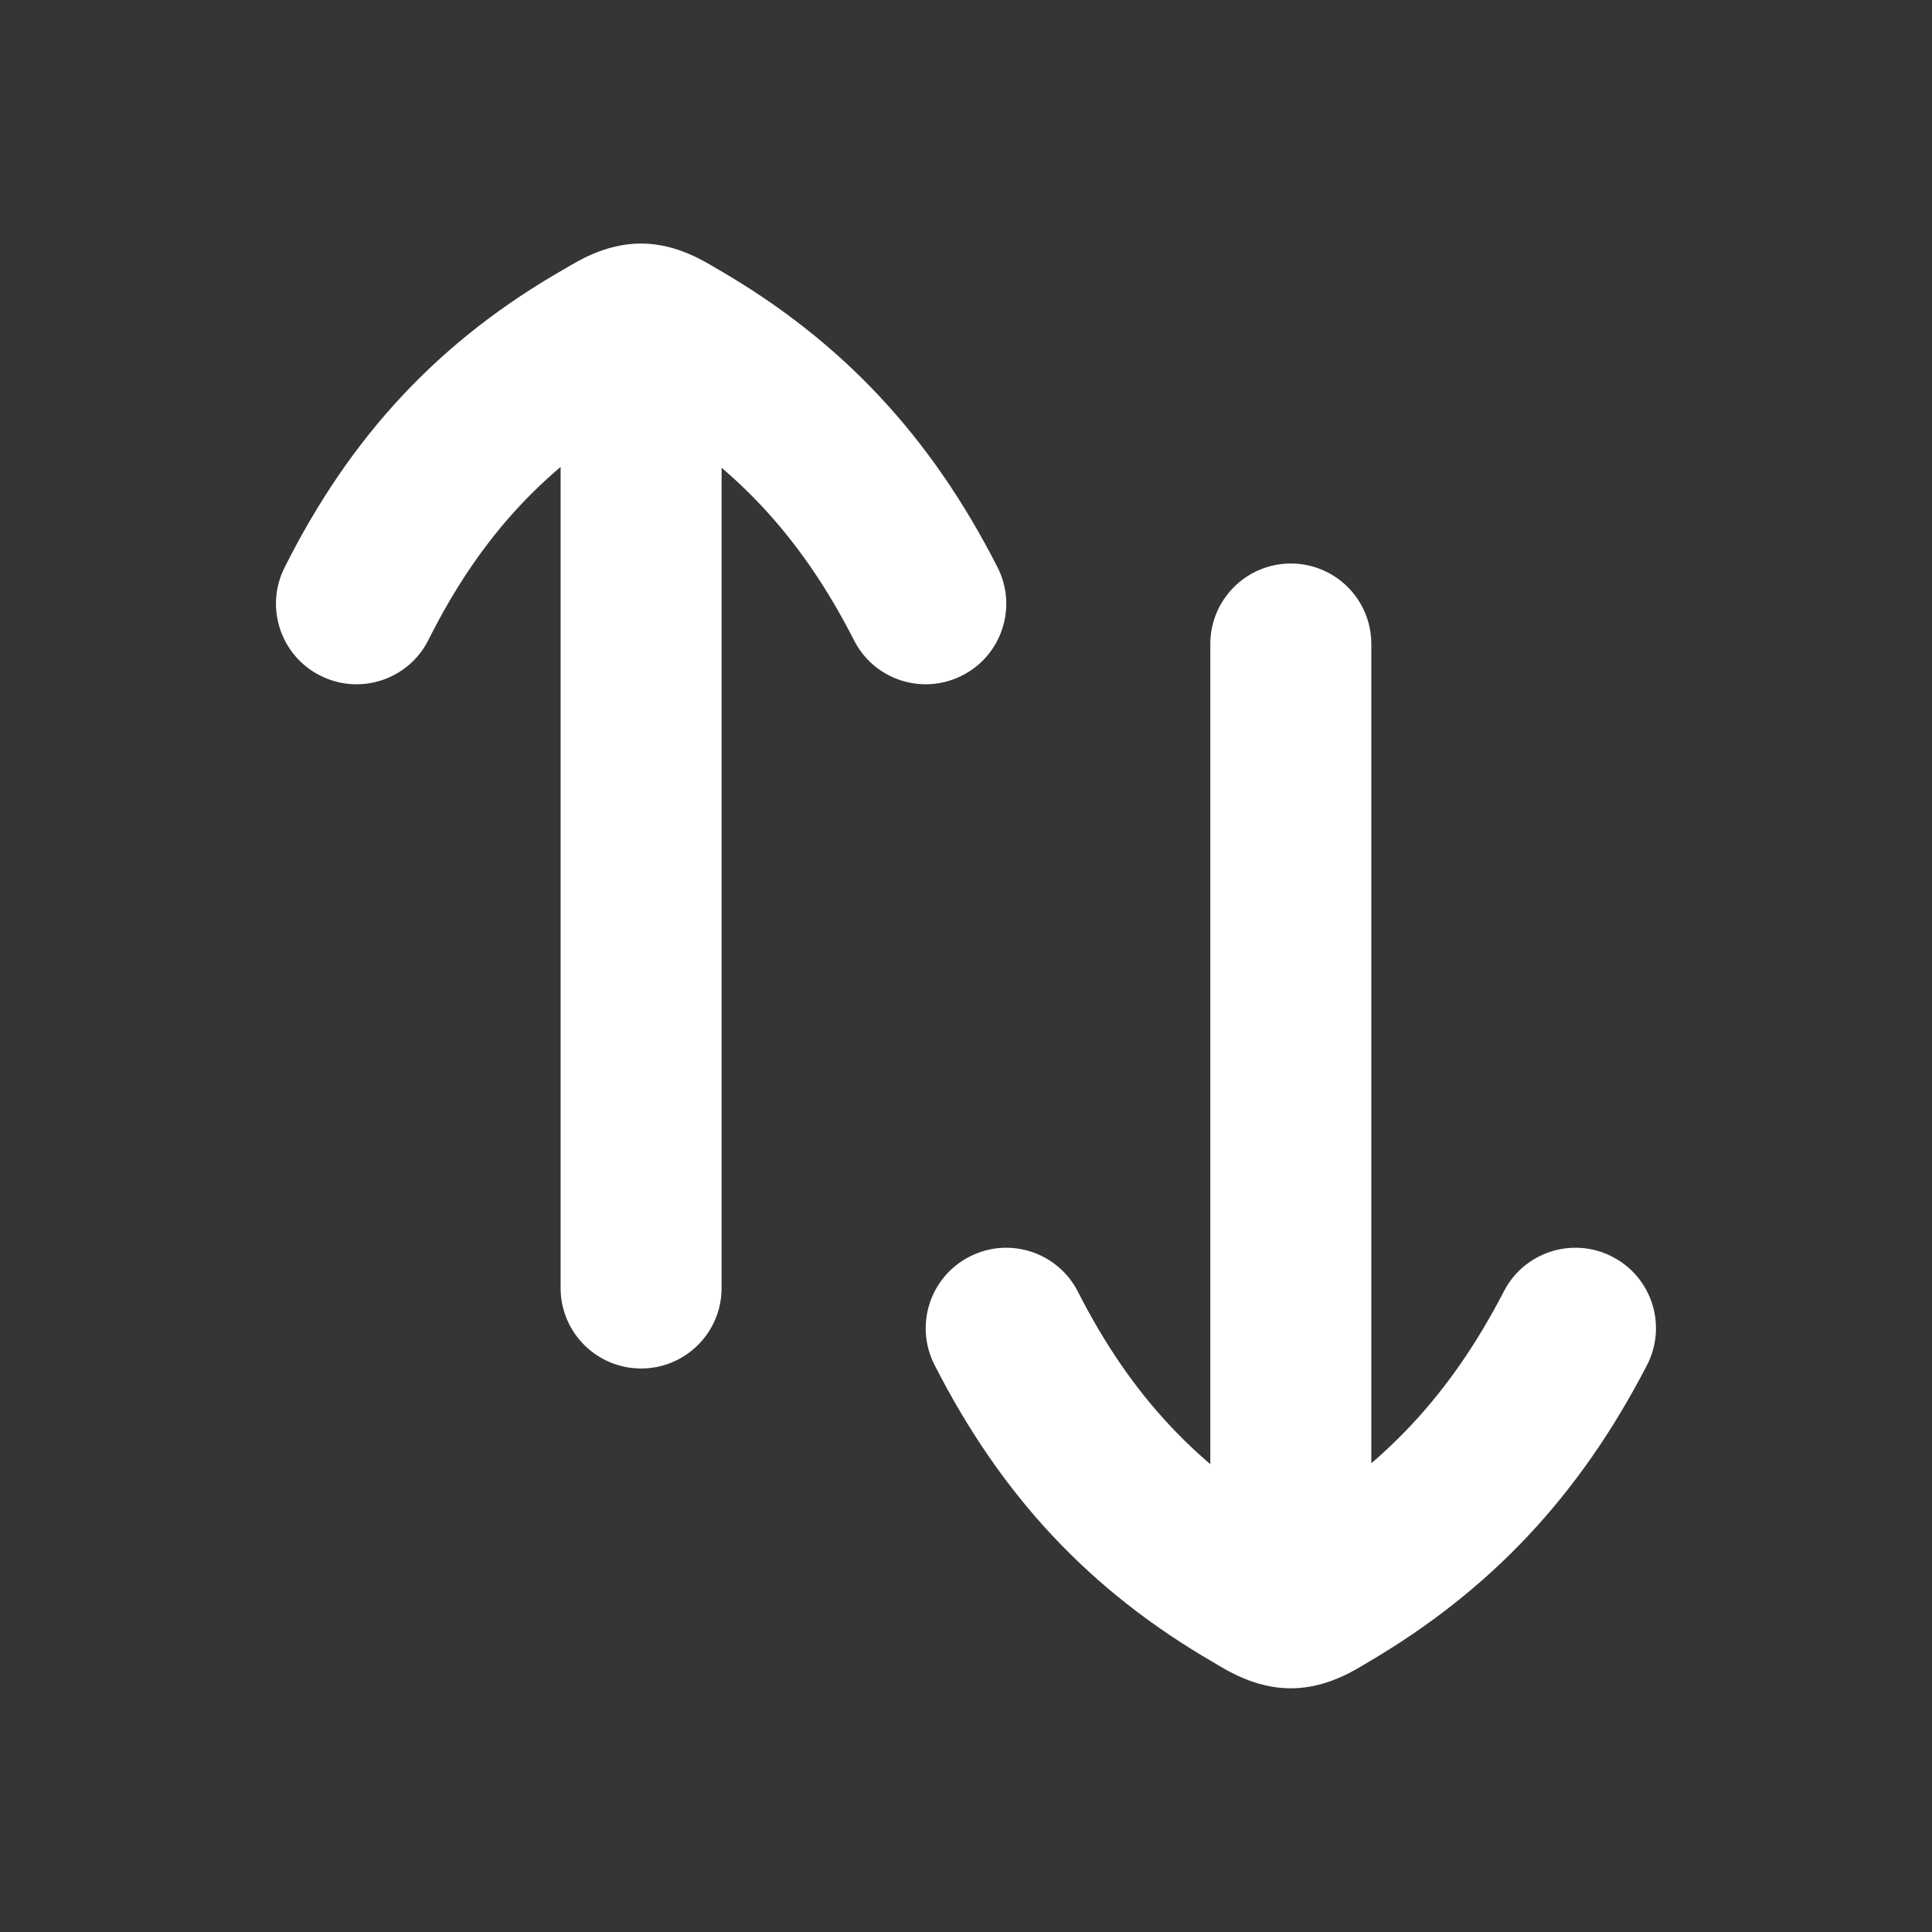 <svg width="24" height="24" viewBox="0 0 24 24" fill="none" xmlns="http://www.w3.org/2000/svg">
<rect x="0" y="0" width="24" height="24" fill="#333333" stroke="none"/>
<path d="M24 0V24H0V0H24Z" fill="white" fill-opacity="0.01"/>
<path d="M13.391 16.047C13.141 15.555 12.539 15.358 12.047 15.609C11.554 15.859 11.358 16.461 11.608 16.953L13.391 16.047ZM20.459 16.959C20.713 16.468 20.521 15.865 20.03 15.612C19.539 15.358 18.936 15.55 18.682 16.041L20.459 16.959ZM17.035 8C17.035 7.448 16.588 7 16.035 7C15.483 7 15.035 7.448 15.035 8L17.035 8ZM3.534 7.052C3.287 7.546 3.487 8.147 3.981 8.394C4.475 8.642 5.076 8.442 5.323 7.948L3.534 7.052ZM10.609 7.954C10.859 8.446 11.461 8.642 11.953 8.391C12.446 8.141 12.642 7.539 12.391 7.046L10.609 7.954ZM6.964 16C6.964 16.552 7.412 17 7.964 17C8.517 17 8.964 16.552 8.964 16L6.964 16ZM7.519 4.203L8.014 5.072L7.519 4.203ZM7.964 4.025L7.961 5.025L7.964 4.025ZM16.485 19.788L15.98 18.925L16.485 19.788ZM15.584 19.79L15.083 20.656L15.584 19.79ZM15.035 8L15.035 20L17.035 20L17.035 8L15.035 8ZM6.964 4L6.964 16L8.964 16L8.964 4L6.964 4ZM16.991 20.651C18.525 19.752 19.626 18.571 20.459 16.959L18.682 16.041C18.016 17.331 17.175 18.225 15.98 18.925L16.991 20.651ZM11.608 16.953C12.435 18.579 13.537 19.762 15.083 20.656L16.085 18.925C14.886 18.232 14.049 17.341 13.391 16.047L11.608 16.953ZM5.323 7.948C5.975 6.645 6.809 5.758 8.014 5.072L7.024 3.334C5.461 4.224 4.356 5.412 3.534 7.052L5.323 7.948ZM7.909 5.071C9.11 5.764 9.948 6.656 10.609 7.954L12.391 7.046C11.562 5.419 10.459 4.234 8.908 3.339L7.909 5.071ZM8.014 5.072C8.04 5.057 8.062 5.044 8.083 5.032C8.103 5.021 8.119 5.012 8.133 5.005C8.162 4.989 8.169 4.986 8.165 4.988C8.159 4.99 8.133 5.001 8.093 5.01C8.073 5.015 8.051 5.019 8.028 5.022C8.005 5.024 7.982 5.025 7.961 5.025L7.967 3.025C7.511 3.024 7.155 3.259 7.024 3.334L8.014 5.072ZM8.908 3.339C8.777 3.264 8.422 3.027 7.967 3.025L7.961 5.025C7.94 5.025 7.918 5.024 7.894 5.021C7.871 5.018 7.849 5.014 7.829 5.01C7.789 5 7.764 4.989 7.757 4.987C7.753 4.985 7.761 4.988 7.79 5.004C7.803 5.011 7.82 5.02 7.84 5.032C7.86 5.043 7.882 5.056 7.909 5.071L8.908 3.339ZM15.98 18.925C15.953 18.941 15.931 18.954 15.91 18.966C15.889 18.978 15.873 18.987 15.859 18.995C15.83 19.011 15.822 19.014 15.826 19.012C15.832 19.01 15.858 18.999 15.898 18.989C15.918 18.984 15.941 18.98 15.964 18.977C15.988 18.974 16.011 18.973 16.032 18.973L16.038 20.973C16.499 20.972 16.859 20.728 16.991 20.651L15.98 18.925ZM15.083 20.656C15.215 20.733 15.576 20.974 16.038 20.973L16.032 18.973C16.054 18.973 16.076 18.974 16.1 18.977C16.124 18.98 16.146 18.983 16.166 18.988C16.207 18.998 16.233 19.009 16.239 19.011C16.243 19.013 16.235 19.01 16.206 18.994C16.192 18.986 16.175 18.977 16.155 18.965C16.134 18.953 16.111 18.94 16.085 18.925L15.083 20.656Z" fill="#FFFFFF"/>
</svg>
